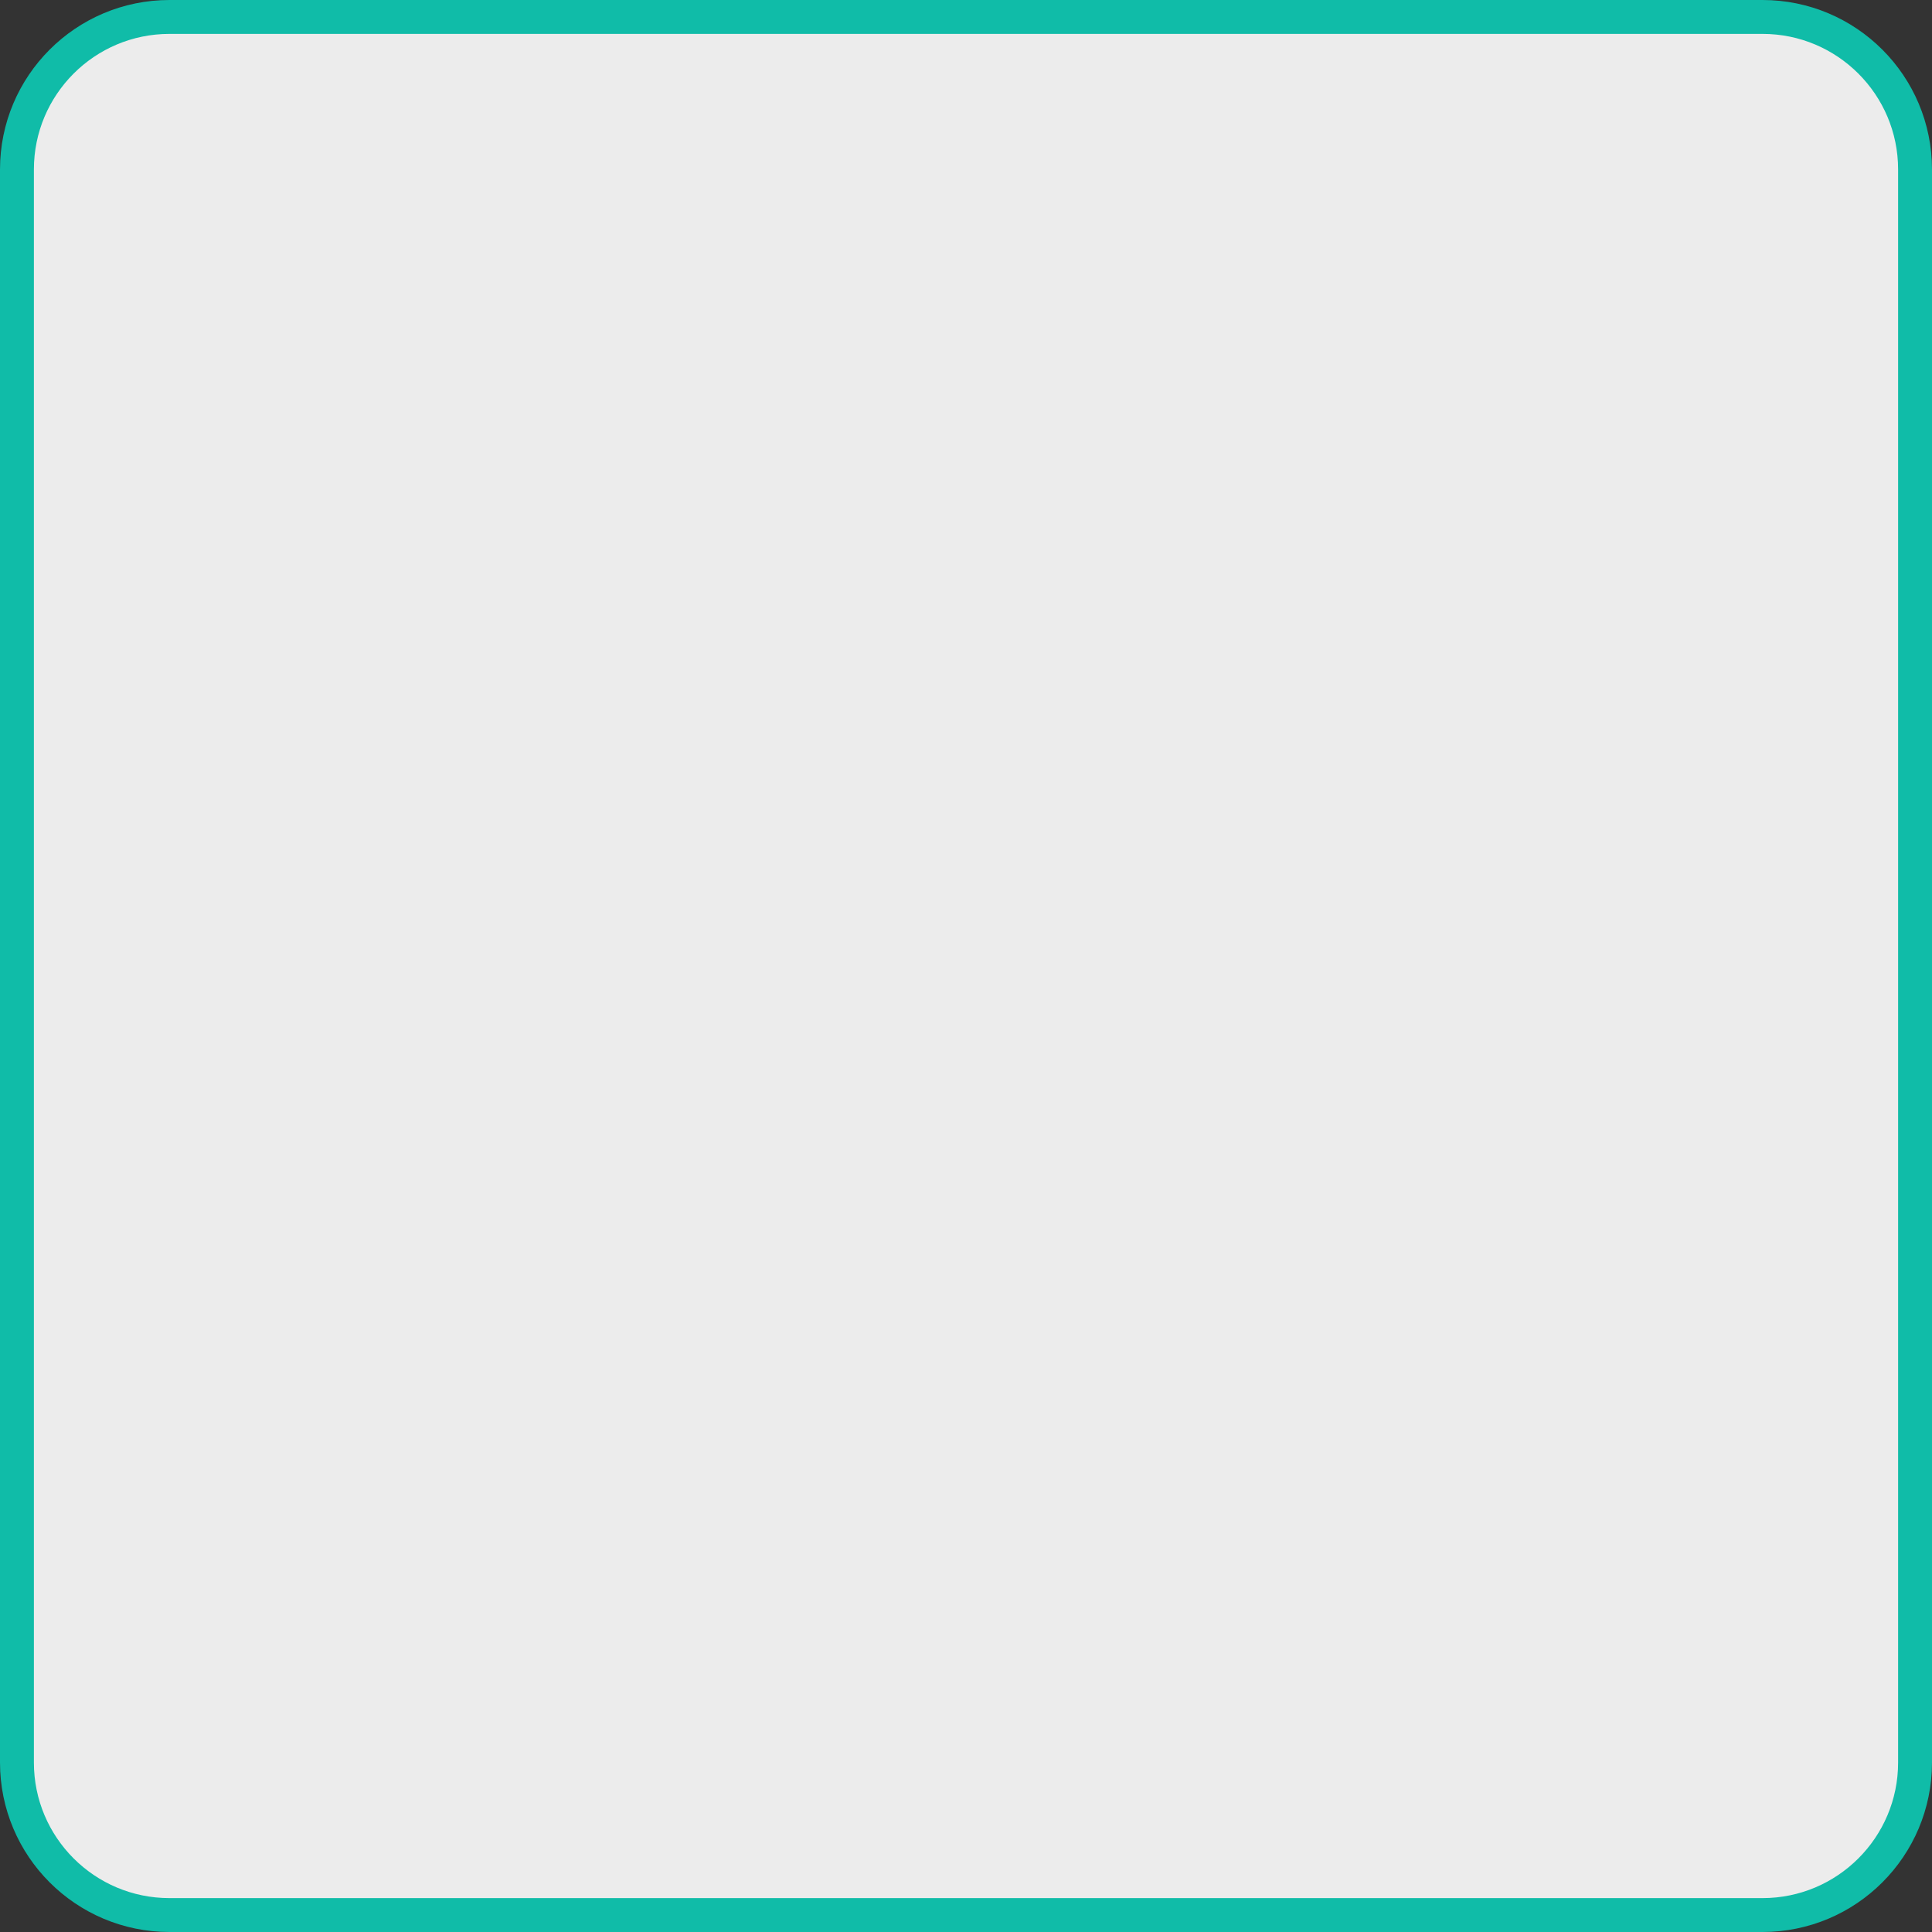 <svg width="57" height="57" viewBox="0 0 57 57" fill="none" xmlns="http://www.w3.org/2000/svg">
<rect x="0" y="0" width="57" height="57" fill="#333333" stroke="none"/>
<path d="M5 0.5H52C54.485 0.5 56.5 2.515 56.5 5V52C56.5 54.485 54.485 56.5 52 56.5H5C2.515 56.5 0.5 54.485 0.5 52V5C0.5 2.515 2.515 0.5 5 0.5Z" fill="#ECECEC" stroke="#10BCA8"/>
</svg>
